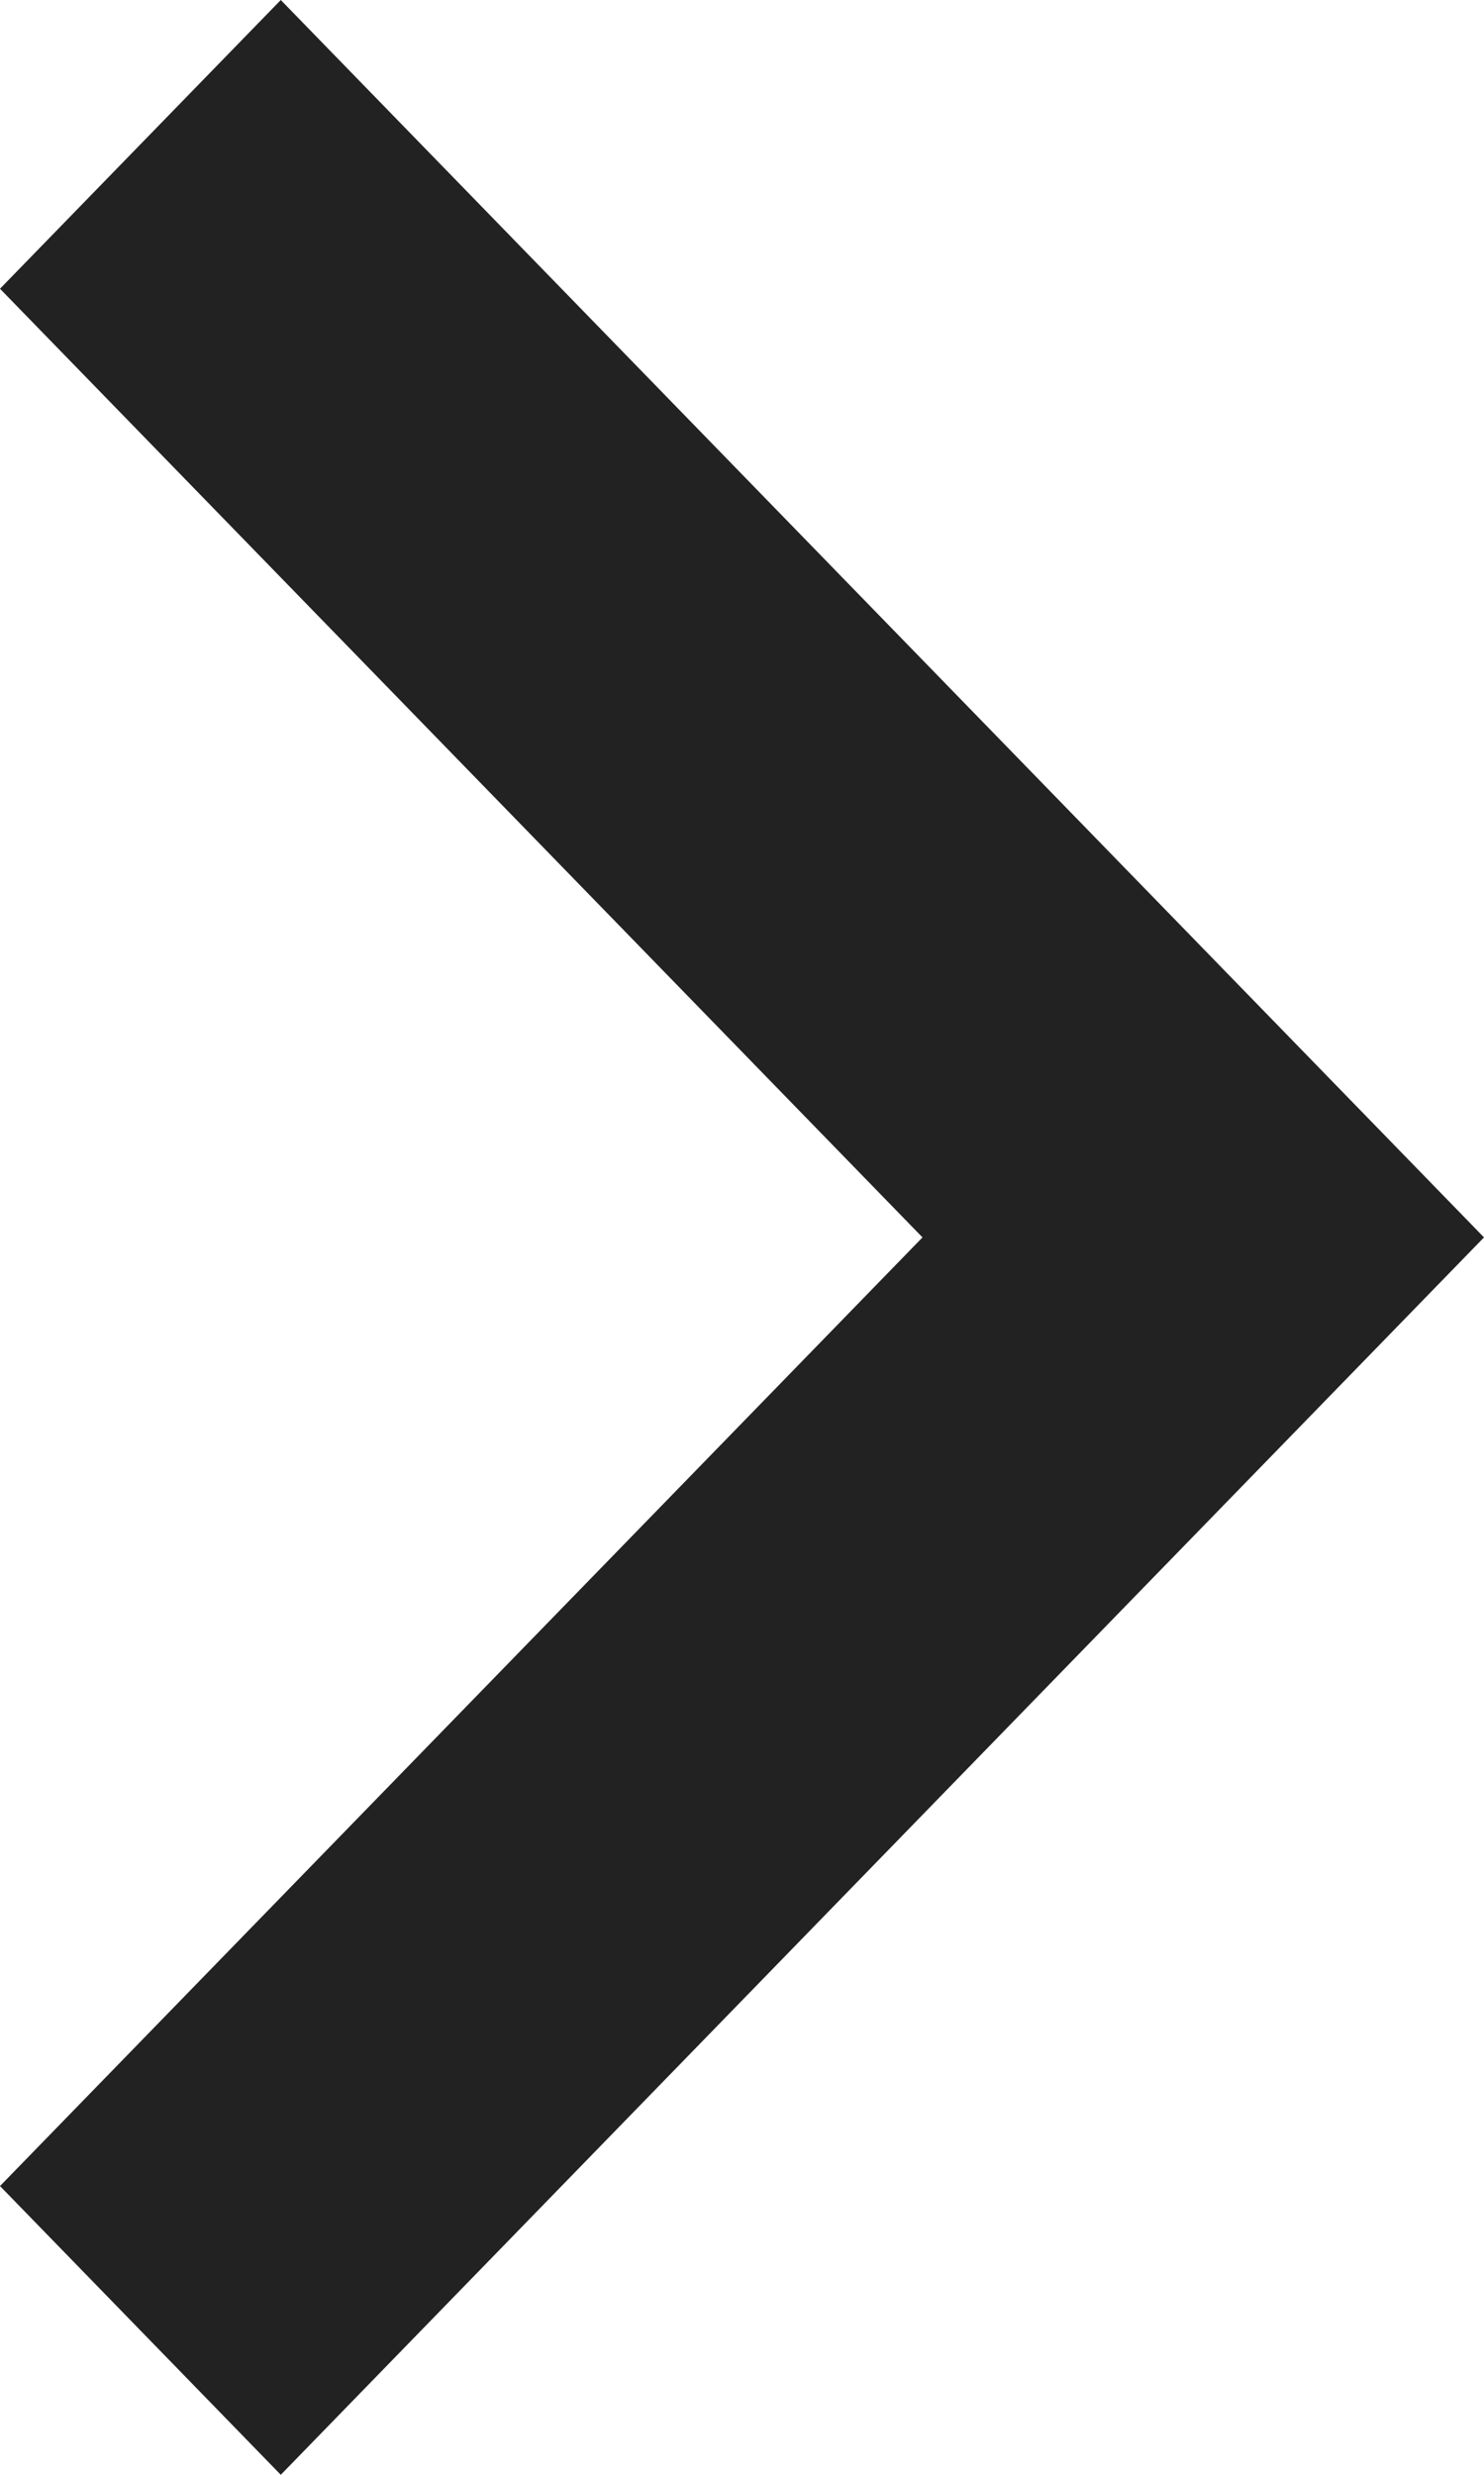 <svg xmlns="http://www.w3.org/2000/svg" width="24" height="40" viewBox="0 0 24 40"><g transform="translate(-58.65)"><g transform="translate(58.65)"><path d="M63.191,0,58.65,4.667,73.569,20,58.65,35.333,63.191,40,82.65,20Z" transform="translate(-58.65)" fill="#222"/></g></g></svg>
